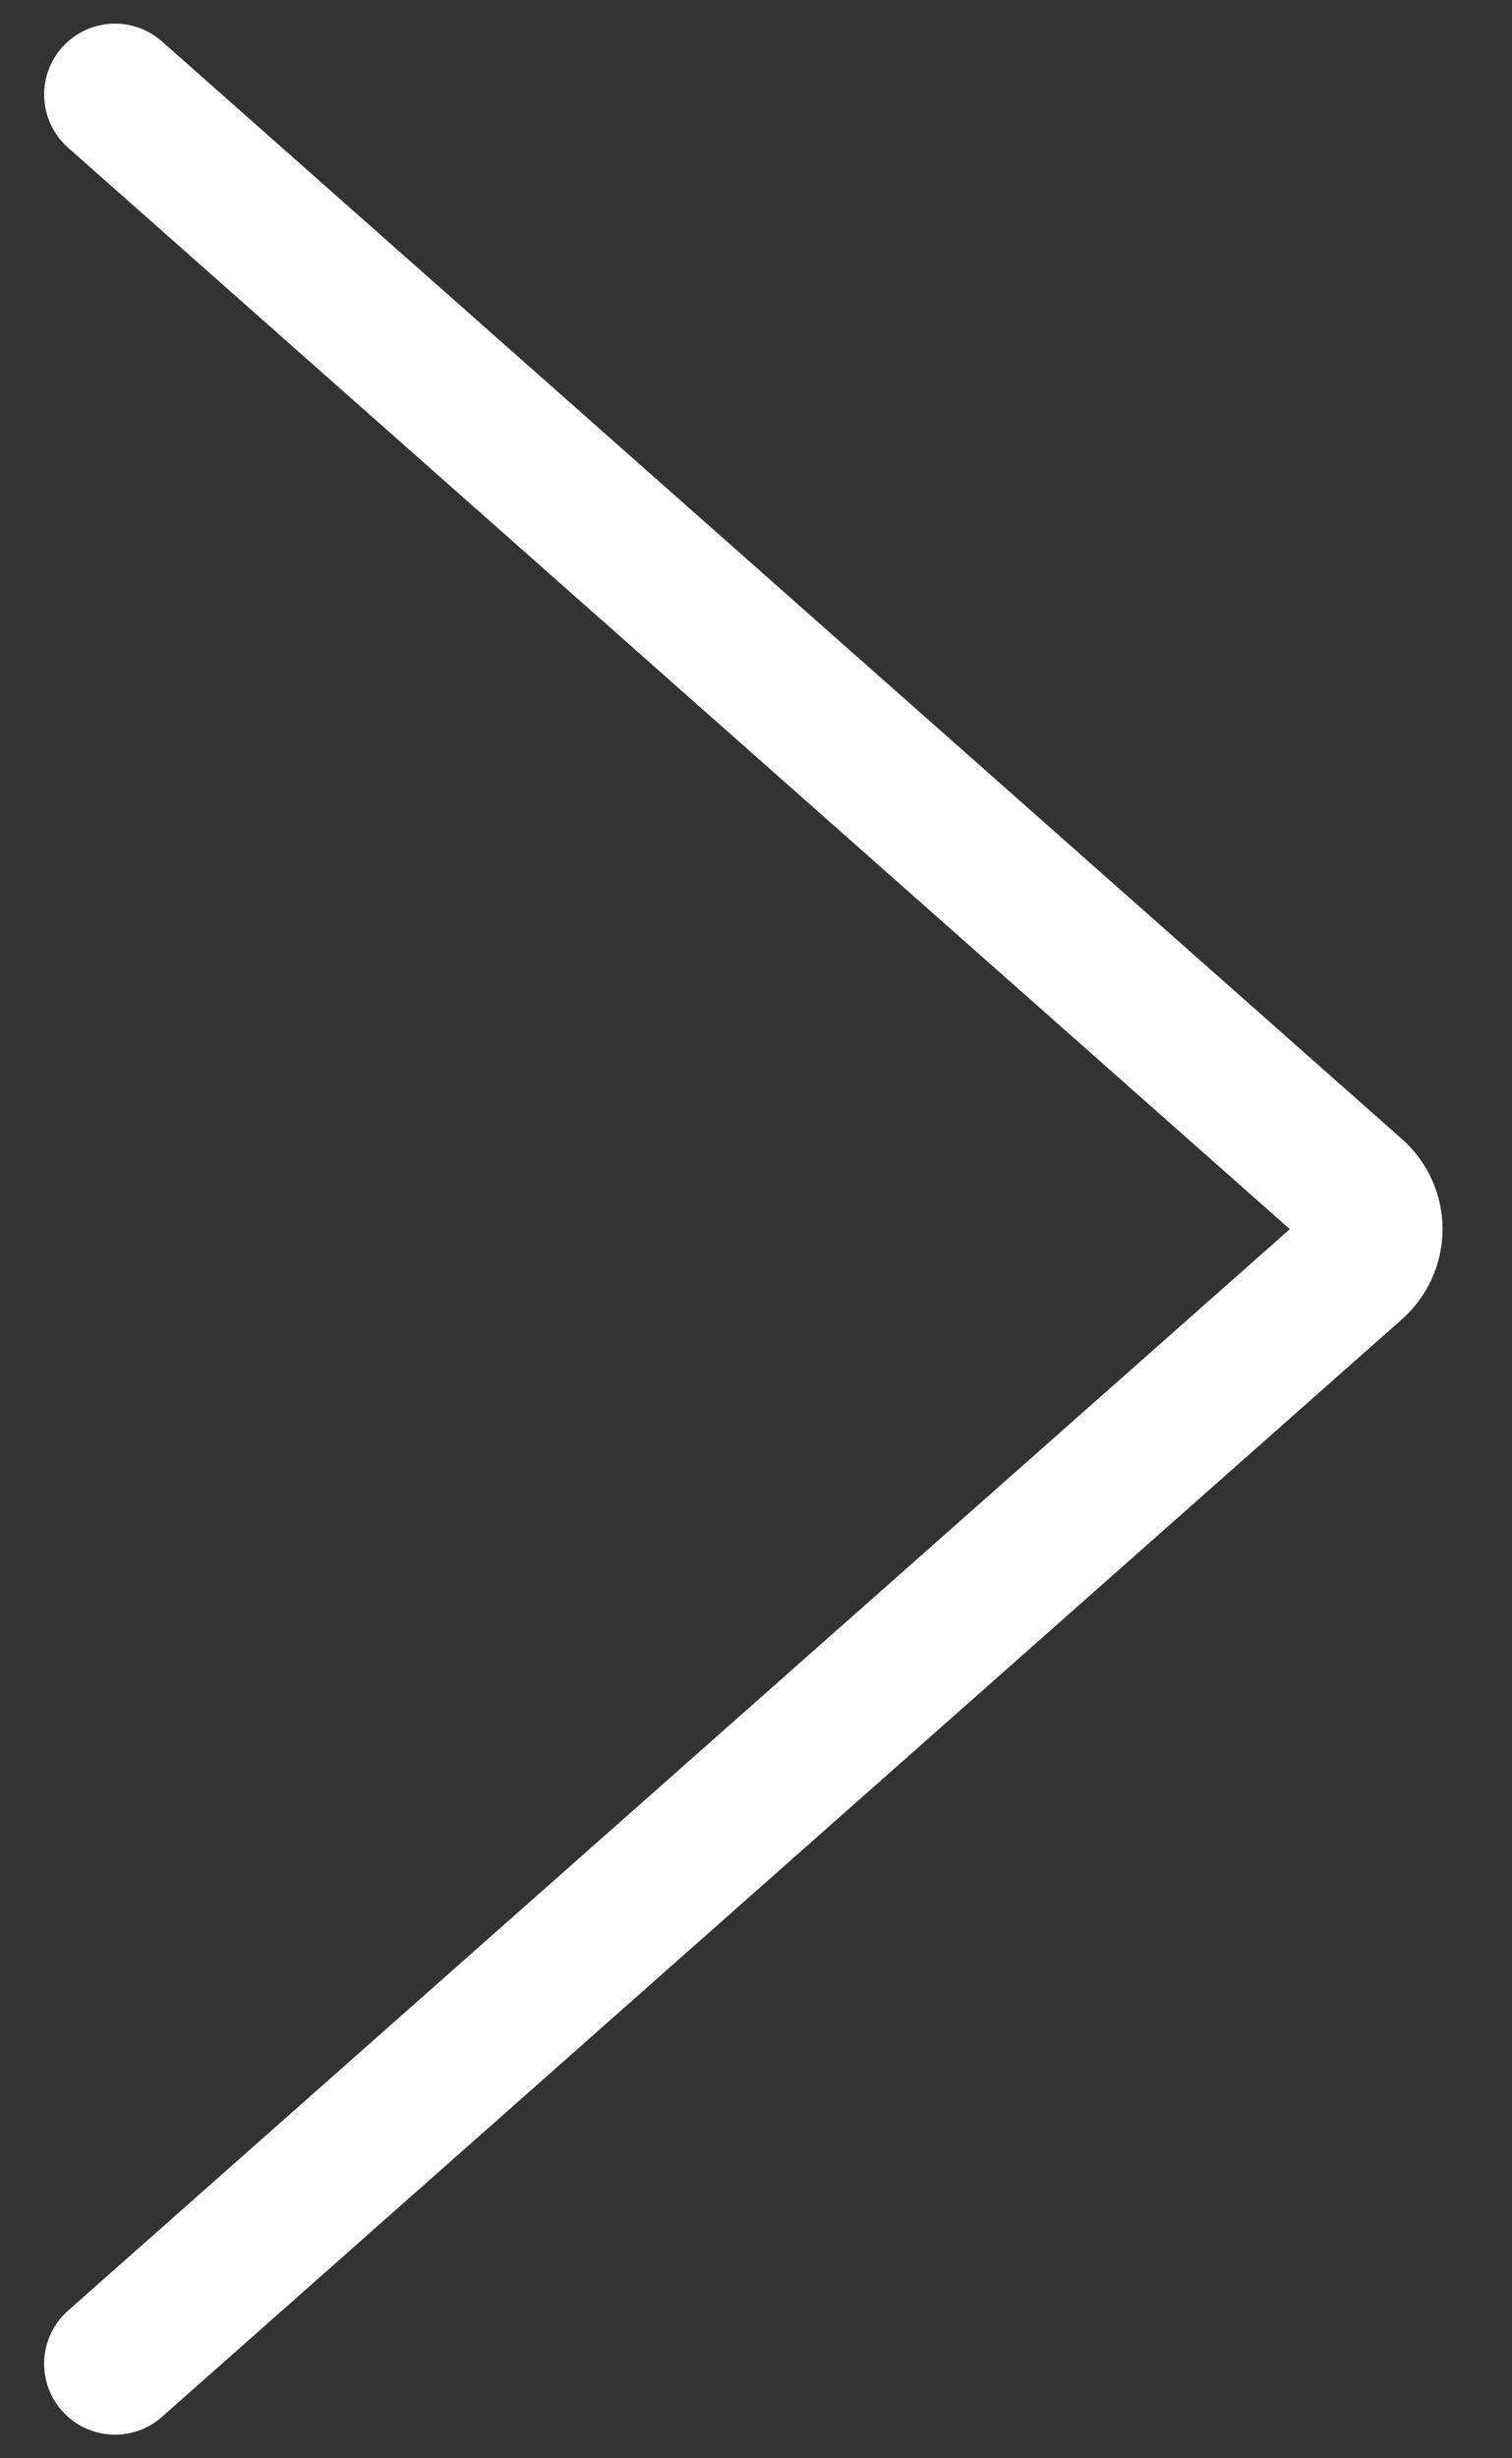 <svg width="16" height="26" viewBox="0 0 16 26" fill="none" xmlns="http://www.w3.org/2000/svg">
<rect x="0" y="0" width="16" height="26" fill="#333333" stroke="none"/>
<path d="M1.217 25L14.34 13.39C14.451 13.291 14.515 13.149 14.515 13C14.515 12.851 14.451 12.709 14.34 12.61L1.217 1" stroke="white" stroke-width="1.5" stroke-linecap="round" stroke-linejoin="round"/>
</svg>

